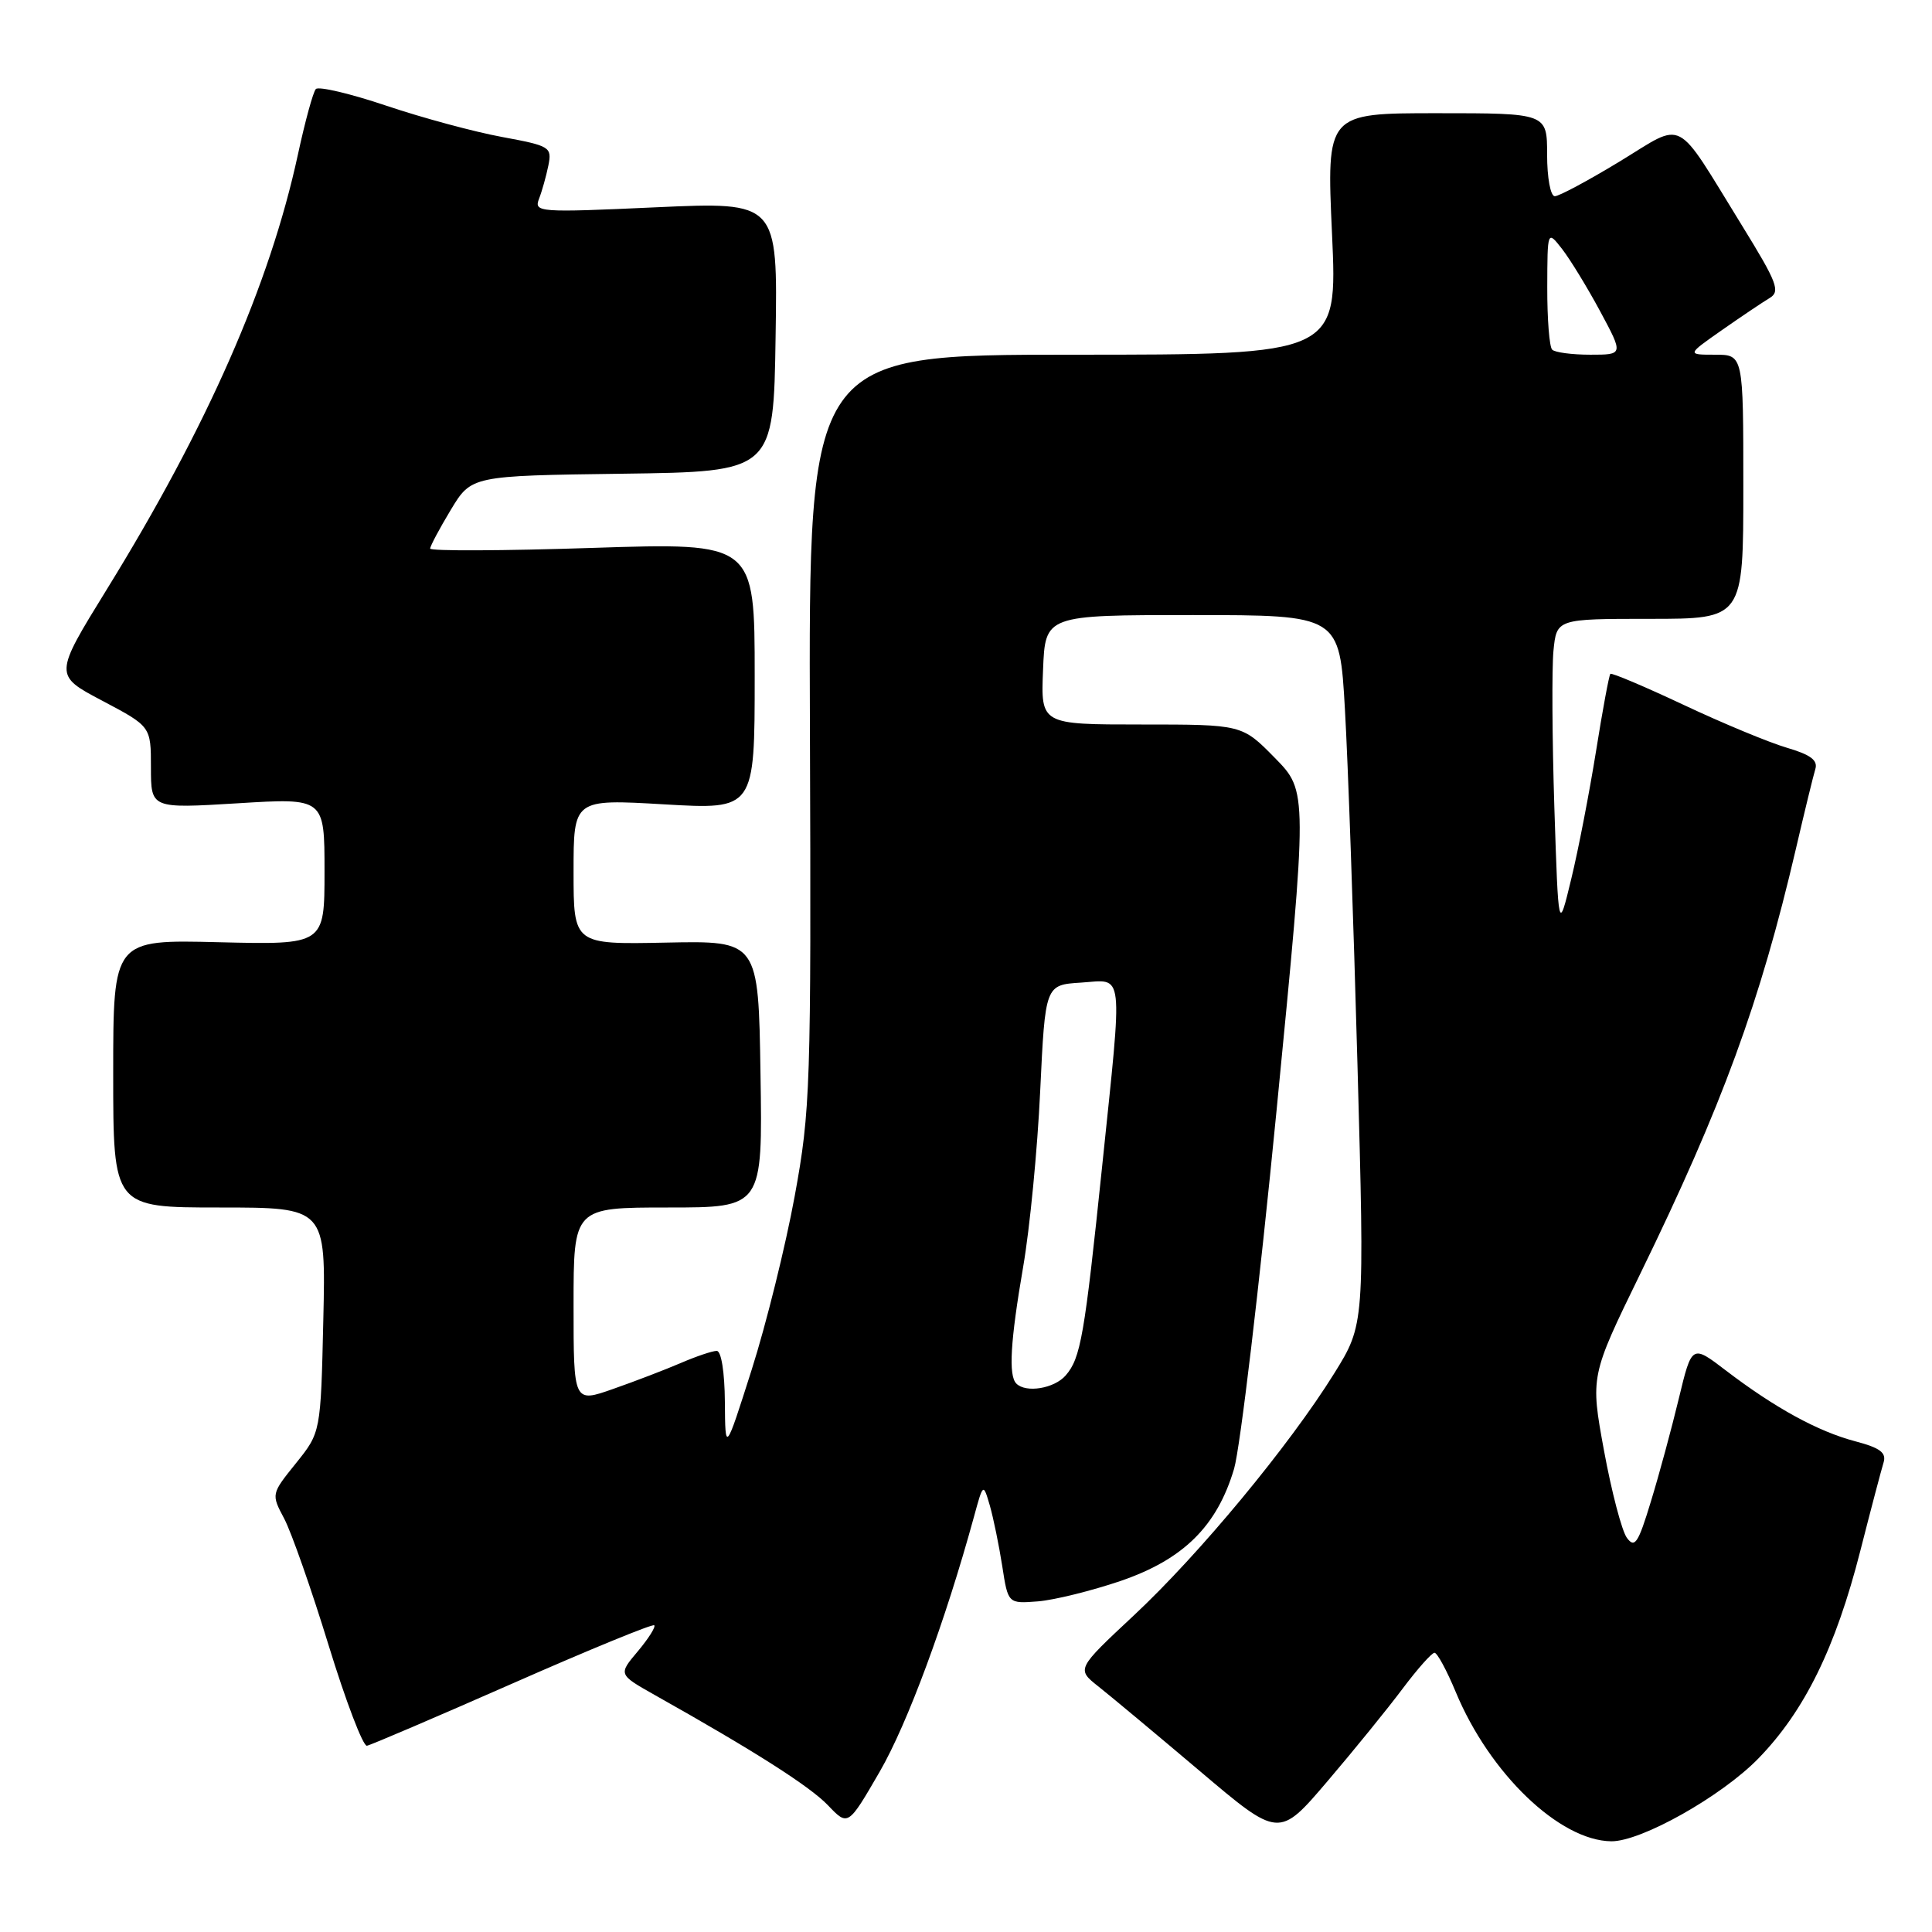 <?xml version="1.0" encoding="UTF-8" standalone="no"?>
<!DOCTYPE svg PUBLIC "-//W3C//DTD SVG 1.1//EN" "http://www.w3.org/Graphics/SVG/1.1/DTD/svg11.dtd" >
<svg xmlns="http://www.w3.org/2000/svg" xmlns:xlink="http://www.w3.org/1999/xlink" version="1.1" viewBox="0 0 256 256">
 <g >
 <path fill="currentColor"
d=" M 185.86 223.75 C 187.82 221.14 189.72 219.00 190.08 219.00 C 190.44 219.00 191.70 221.33 192.89 224.19 C 197.38 235.01 206.65 243.90 213.50 243.98 C 217.45 244.02 228.10 238.03 232.98 233.02 C 239.11 226.73 243.22 218.36 246.50 205.50 C 247.90 200.00 249.29 194.74 249.58 193.80 C 249.98 192.49 249.14 191.85 245.80 190.97 C 240.88 189.67 235.18 186.55 228.68 181.59 C 224.18 178.15 224.18 178.15 222.45 185.32 C 221.50 189.27 219.84 195.41 218.75 198.96 C 217.07 204.50 216.61 205.19 215.57 203.77 C 214.90 202.85 213.54 197.66 212.54 192.22 C 210.73 182.35 210.73 182.35 217.34 168.79 C 228.22 146.48 233.21 132.85 237.96 112.50 C 239.11 107.55 240.27 102.79 240.54 101.91 C 240.90 100.74 239.91 100.00 236.77 99.08 C 234.42 98.39 228.27 95.84 223.09 93.40 C 217.92 90.97 213.55 89.12 213.38 89.29 C 213.21 89.46 212.35 94.08 211.48 99.55 C 210.60 105.02 209.13 112.65 208.19 116.50 C 206.50 123.50 206.50 123.50 205.96 107.00 C 205.67 97.92 205.62 88.59 205.84 86.25 C 206.26 82.00 206.26 82.00 218.63 82.00 C 231.00 82.00 231.00 82.00 231.00 64.50 C 231.00 47.00 231.00 47.00 227.25 47.00 C 223.51 47.00 223.51 47.00 228.15 43.75 C 230.71 41.96 233.55 40.05 234.47 39.50 C 235.94 38.62 235.51 37.49 230.82 29.88 C 221.77 15.21 223.40 16.06 214.61 21.40 C 210.44 23.93 206.58 26.00 206.02 26.00 C 205.45 26.00 205.00 23.56 205.00 20.50 C 205.00 15.00 205.00 15.00 190.39 15.00 C 175.77 15.00 175.77 15.00 176.50 31.00 C 177.23 47.00 177.23 47.00 142.18 47.00 C 107.14 47.00 107.14 47.00 107.32 96.75 C 107.49 144.11 107.39 147.08 105.30 158.50 C 104.09 165.10 101.53 175.45 99.60 181.50 C 96.10 192.50 96.10 192.50 96.05 185.75 C 96.02 181.81 95.57 179.00 94.97 179.00 C 94.40 179.00 92.26 179.72 90.22 180.60 C 88.17 181.48 84.14 183.03 81.25 184.04 C 76.00 185.89 76.00 185.89 76.00 172.95 C 76.00 160.00 76.00 160.00 88.52 160.00 C 101.05 160.00 101.05 160.00 100.77 142.33 C 100.50 124.65 100.50 124.65 88.25 124.90 C 76.00 125.15 76.00 125.15 76.00 115.51 C 76.00 105.88 76.00 105.88 88.00 106.58 C 100.00 107.28 100.00 107.28 100.00 89.59 C 100.00 71.90 100.00 71.90 78.50 72.60 C 66.67 72.99 57.00 73.03 57.00 72.69 C 57.00 72.36 58.23 70.05 59.73 67.56 C 62.46 63.04 62.46 63.04 82.48 62.77 C 102.50 62.50 102.50 62.50 102.77 44.62 C 103.05 26.74 103.05 26.74 86.88 27.47 C 71.38 28.18 70.74 28.13 71.42 26.35 C 71.82 25.33 72.37 23.35 72.66 21.94 C 73.15 19.48 72.90 19.33 66.53 18.15 C 62.88 17.48 55.98 15.62 51.20 14.01 C 46.42 12.40 42.21 11.41 41.85 11.80 C 41.49 12.18 40.42 16.10 39.47 20.50 C 35.74 37.72 27.48 56.51 14.15 78.10 C 7.14 89.47 7.14 89.47 13.57 92.86 C 20.00 96.26 20.00 96.26 20.00 101.70 C 20.00 107.14 20.00 107.14 31.50 106.44 C 43.00 105.73 43.00 105.73 43.00 115.46 C 43.00 125.19 43.00 125.19 29.00 124.85 C 15.00 124.50 15.00 124.50 15.00 142.25 C 15.00 160.00 15.00 160.00 29.09 160.00 C 43.18 160.00 43.18 160.00 42.84 174.90 C 42.50 189.80 42.50 189.80 39.22 193.88 C 35.93 197.97 35.93 197.97 37.66 201.23 C 38.61 203.03 41.26 210.57 43.54 218.00 C 45.82 225.43 48.11 231.42 48.62 231.32 C 49.13 231.23 57.82 227.51 67.93 223.06 C 78.03 218.61 86.48 215.14 86.69 215.36 C 86.91 215.57 85.92 217.13 84.51 218.81 C 81.93 221.87 81.93 221.87 86.71 224.57 C 99.95 232.01 107.27 236.67 109.70 239.20 C 112.37 242.00 112.37 242.00 116.57 234.75 C 120.26 228.37 125.26 214.83 129.05 201.00 C 130.28 196.50 130.28 196.50 131.16 199.50 C 131.63 201.15 132.37 204.75 132.80 207.50 C 133.57 212.50 133.57 212.50 137.54 212.19 C 139.72 212.01 144.65 210.79 148.50 209.48 C 156.81 206.63 161.26 202.23 163.52 194.63 C 164.33 191.88 166.86 170.56 169.14 147.25 C 173.28 104.86 173.28 104.86 168.93 100.43 C 164.58 96.00 164.58 96.00 151.25 96.00 C 137.91 96.00 137.91 96.00 138.21 88.75 C 138.50 81.50 138.50 81.50 158.00 81.50 C 177.50 81.50 177.50 81.50 178.21 94.00 C 178.61 100.88 179.35 122.03 179.87 141.00 C 180.82 175.50 180.82 175.50 176.78 182.00 C 170.84 191.55 158.93 205.93 150.25 214.04 C 142.63 221.16 142.63 221.16 145.56 223.48 C 147.18 224.76 153.22 229.80 158.99 234.68 C 169.47 243.56 169.47 243.56 175.89 236.03 C 179.42 231.89 183.91 226.36 185.86 223.75 Z  M 134.67 183.33 C 133.61 182.28 133.88 177.70 135.58 167.83 C 136.45 162.79 137.47 152.32 137.83 144.58 C 138.50 130.50 138.50 130.50 143.25 130.20 C 149.00 129.83 148.79 127.98 146.04 154.54 C 143.70 177.06 143.20 179.95 141.21 182.25 C 139.70 183.99 135.94 184.61 134.67 183.33 Z  M 205.67 46.33 C 205.30 45.97 205.01 42.25 205.02 38.08 C 205.04 30.50 205.04 30.50 206.99 33.00 C 208.06 34.38 210.33 38.09 212.03 41.25 C 215.12 47.00 215.12 47.00 210.73 47.00 C 208.31 47.00 206.03 46.70 205.67 46.33 Z "/>
</g>
</svg>